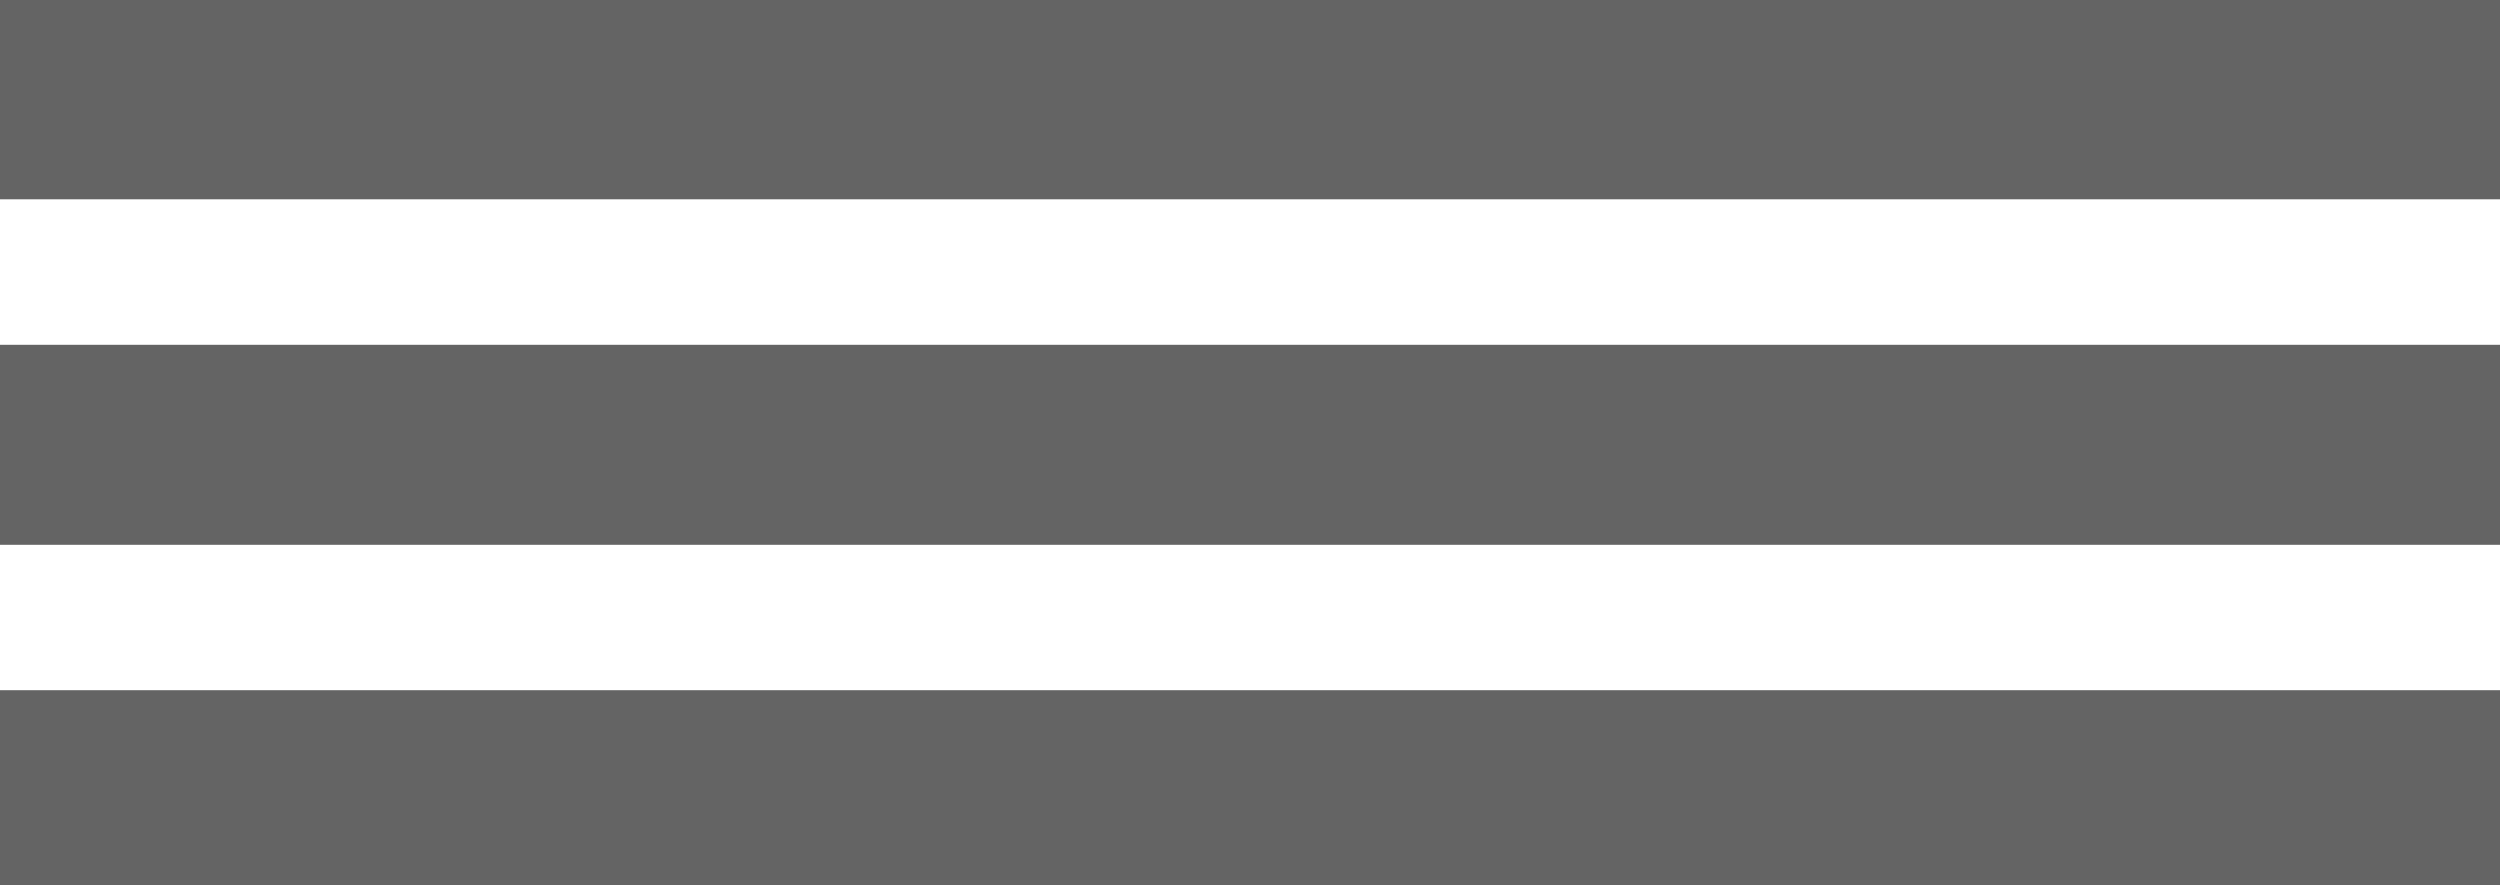 <?xml version="1.0" encoding="utf-8"?>
<!-- Generator: Adobe Illustrator 16.0.0, SVG Export Plug-In . SVG Version: 6.00 Build 0)  -->
<!DOCTYPE svg PUBLIC "-//W3C//DTD SVG 1.1//EN" "http://www.w3.org/Graphics/SVG/1.1/DTD/svg11.dtd">
<svg version="1.1" id="Capa_1" xmlns="http://www.w3.org/2000/svg" xmlns:xlink="http://www.w3.org/1999/xlink" x="0px" y="0px"
	 width="25px" height="8.852px" viewBox="0 3.082 25 8.852" enable-background="new 0 3.082 25 8.852" xml:space="preserve">
<line fill="none" stroke="#646464" stroke-width="2" stroke-miterlimit="10" x1="0" y1="4.075" x2="25" y2="4.075"/>
<line fill="none" stroke="#646464" stroke-width="2" stroke-miterlimit="10" x1="0" y1="7.53" x2="25" y2="7.53"/>
<line fill="none" stroke="#646464" stroke-width="2" stroke-miterlimit="10" x1="0" y1="10.984" x2="25" y2="10.984"/>
</svg>
